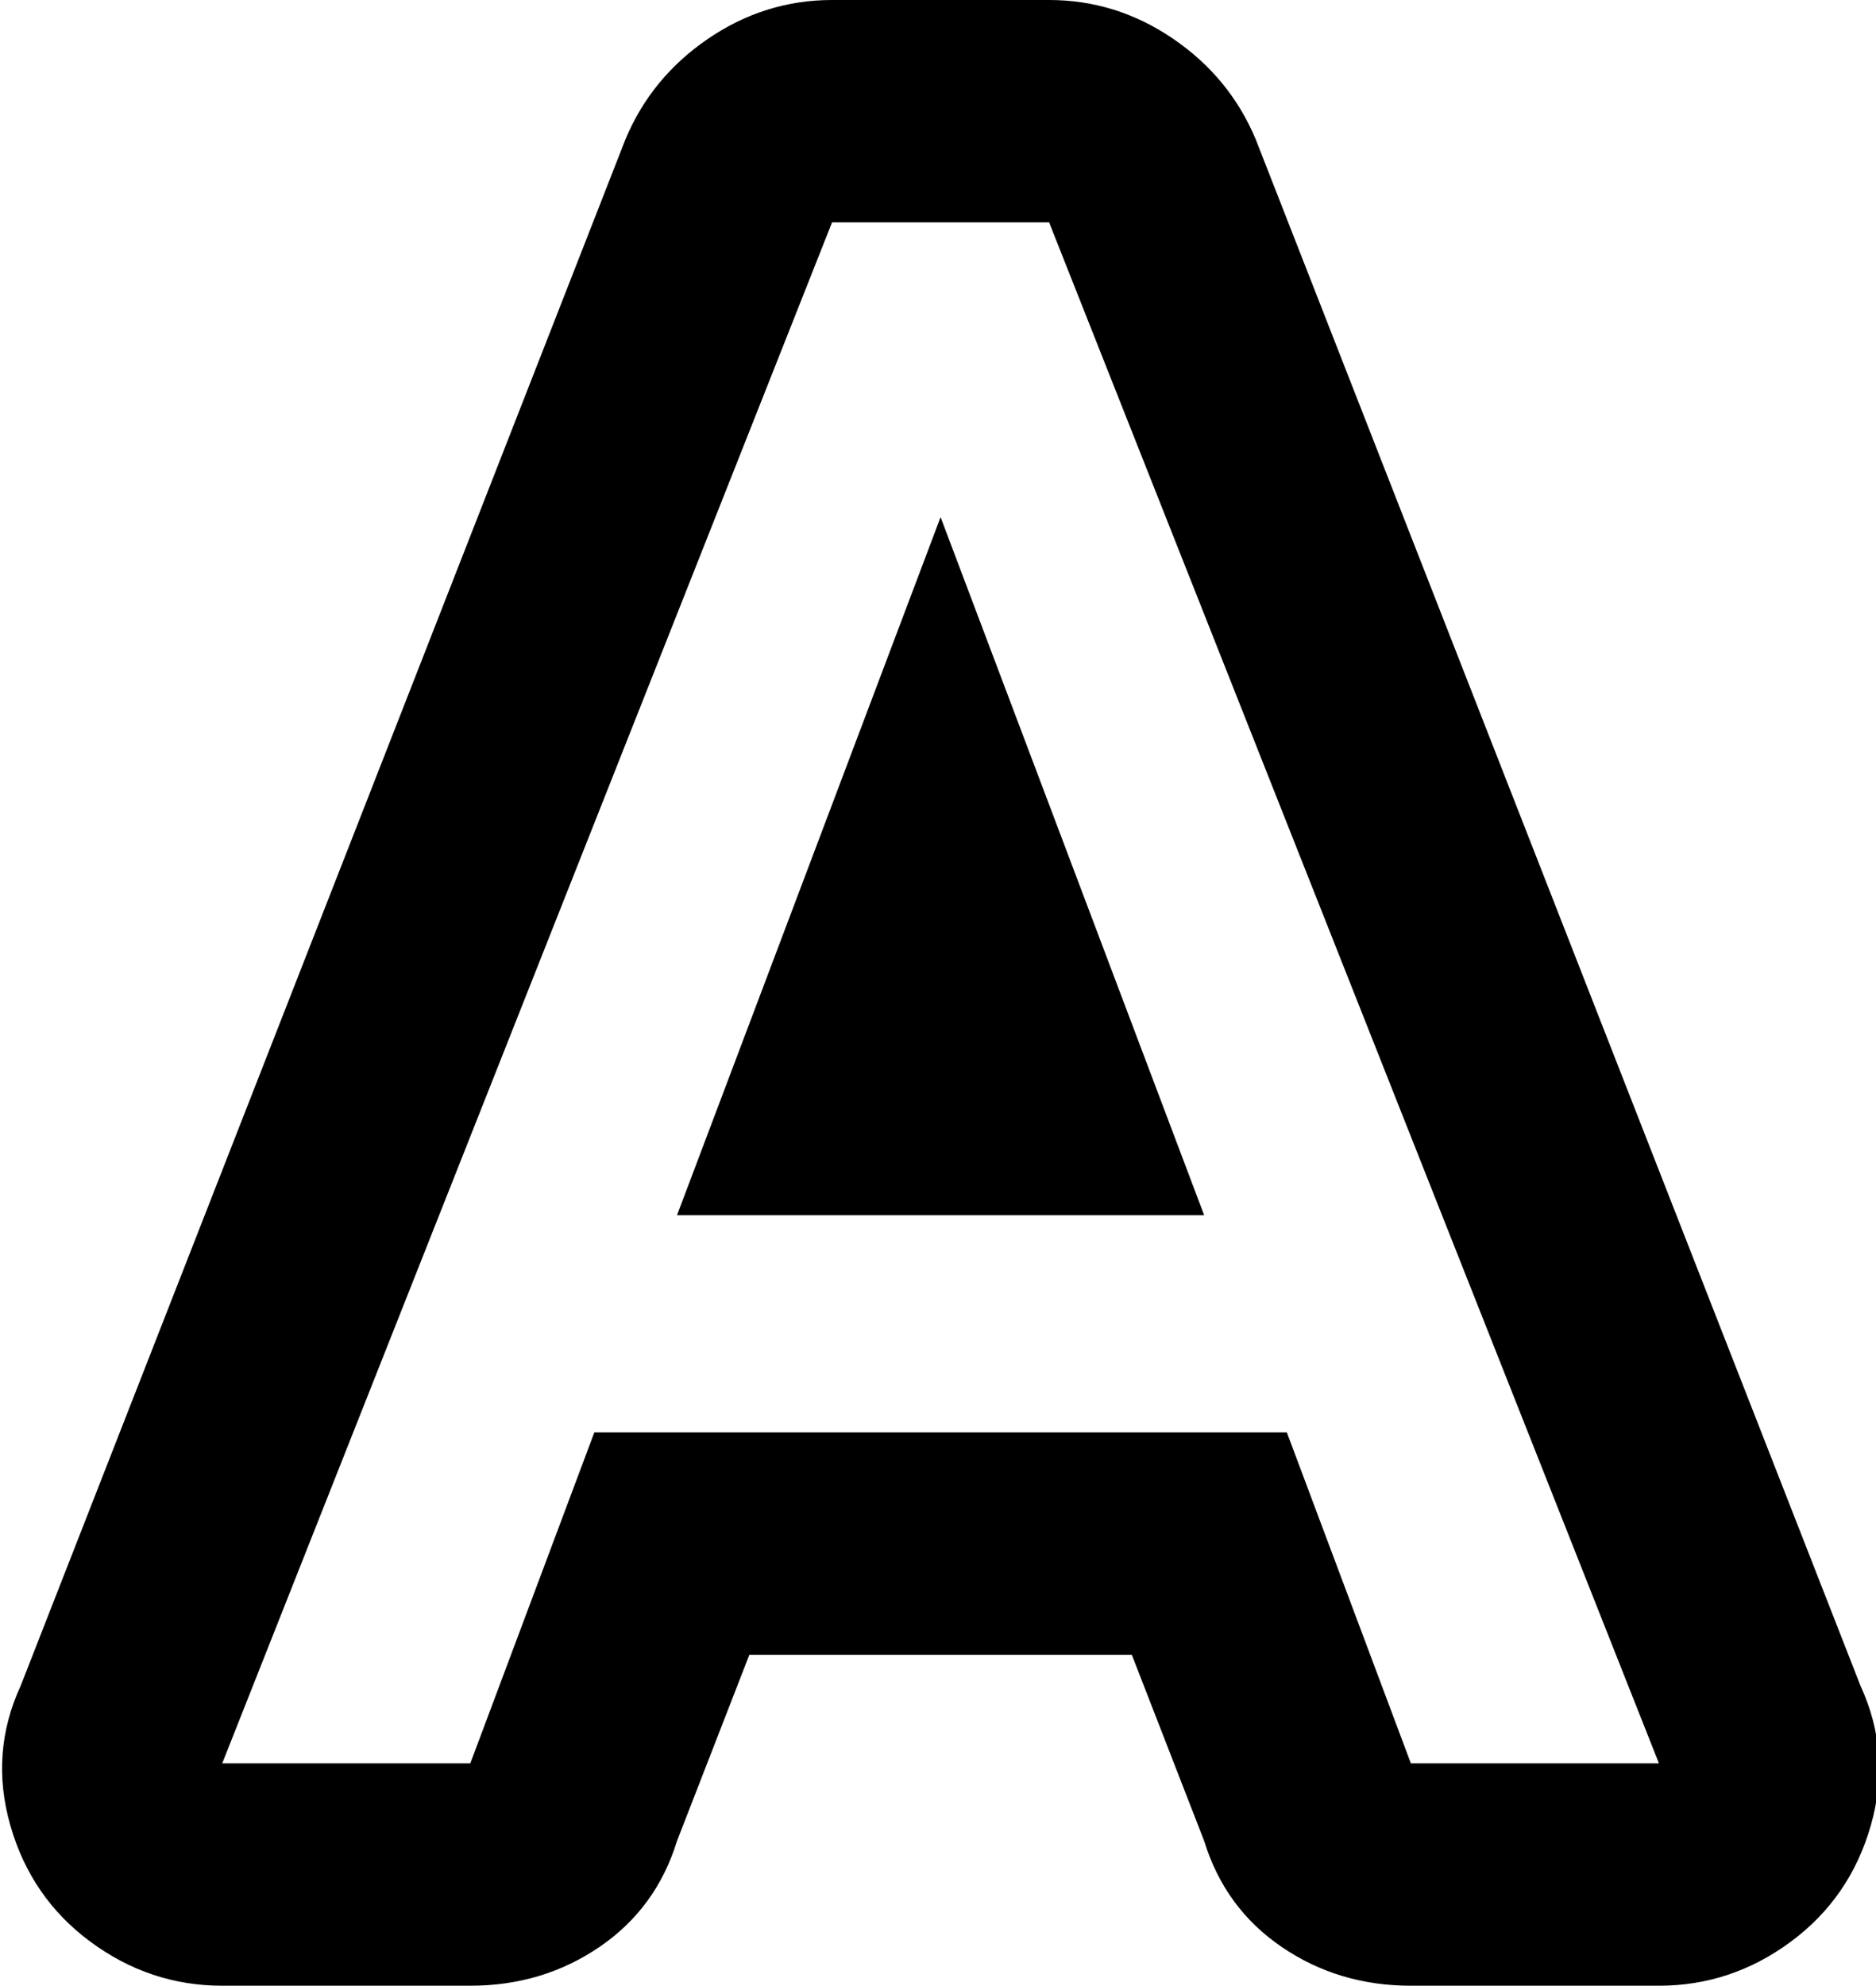 <svg xmlns="http://www.w3.org/2000/svg" viewBox="74 0 363 384">
      <g transform="scale(1 -1) translate(0 -384)">
        <path d="M235 384Q222 384 211.0 376.5Q200 369 195 357L78 58Q72 45 76.0 31.0Q80 17 91.5 8.5Q103 0 117 0H165Q179 0 190.0 7.5Q201 15 205 28L219 64H293L307 28Q311 15 322.0 7.5Q333 0 347 0H395Q409 0 420.5 8.5Q432 17 436.0 31.0Q440 45 434 58L317 357Q312 369 301.0 376.5Q290 384 277 384ZM235 341H277L395 43H347L323 107H189L165 43H117ZM256 284 205 149H307Z" />
      </g>
    </svg>